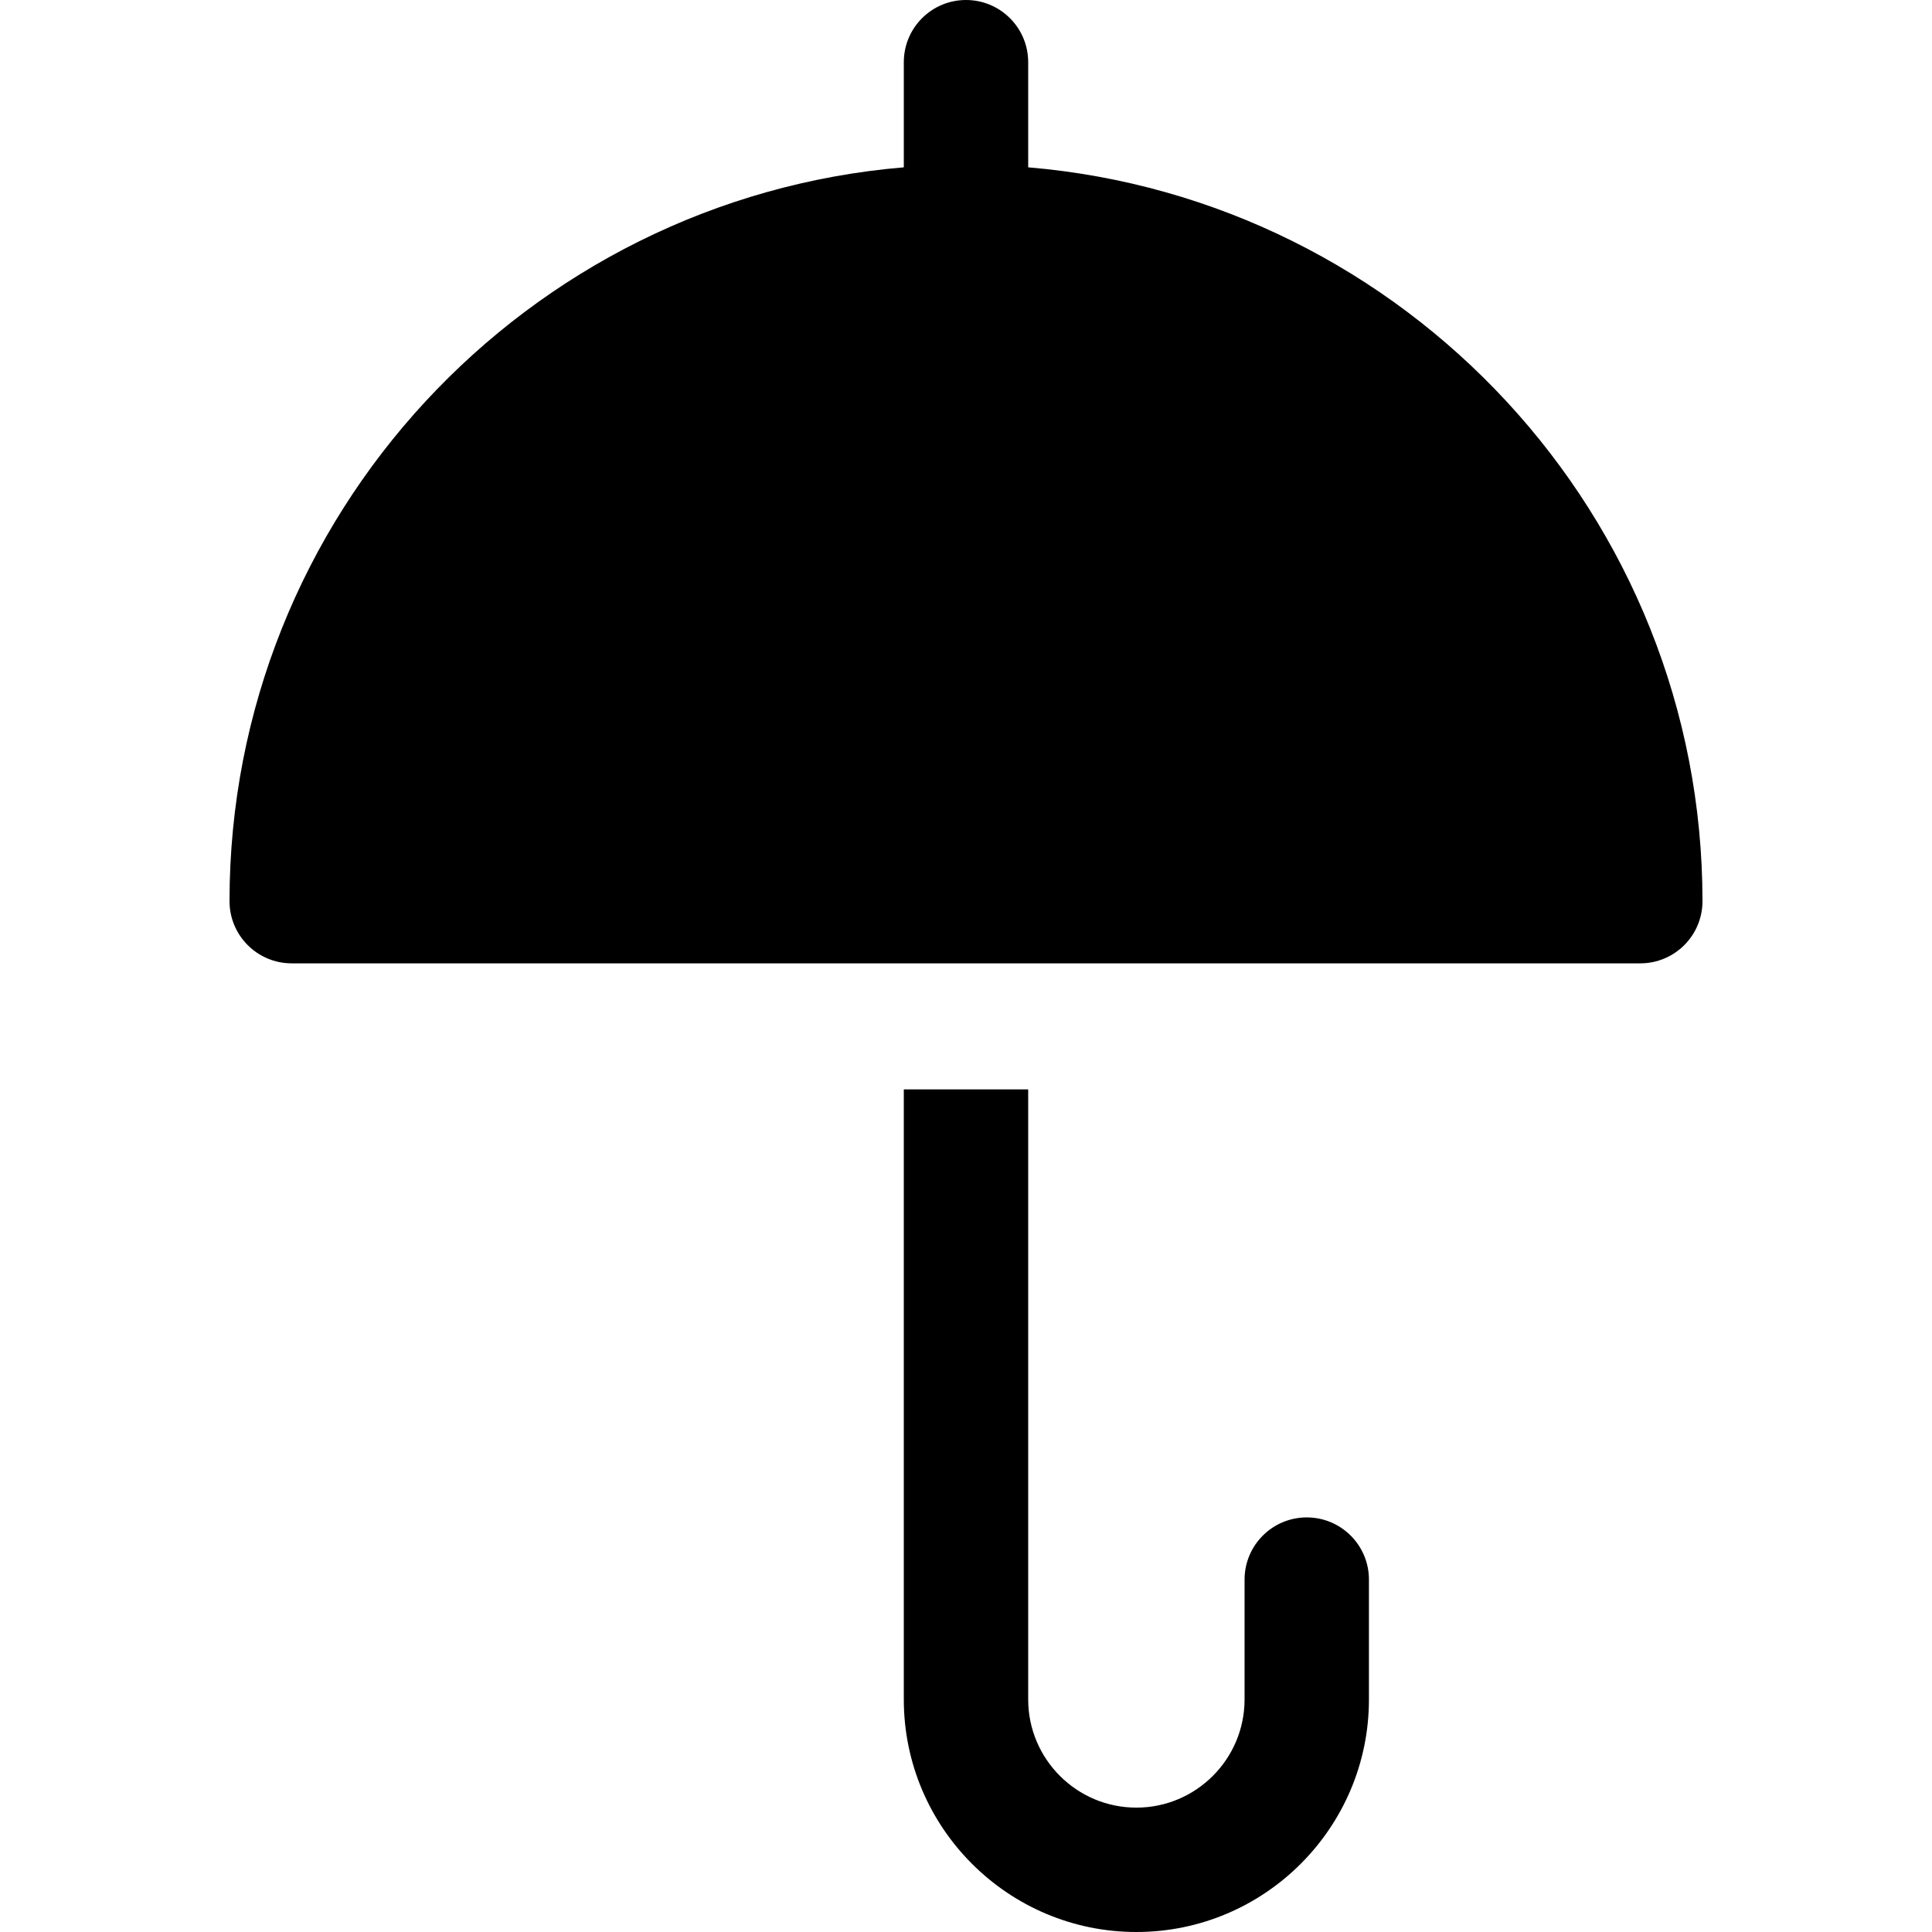<?xml version="1.0" encoding="iso-8859-1"?>
<!-- Generator: Adobe Illustrator 19.0.0, SVG Export Plug-In . SVG Version: 6.00 Build 0)  -->
<svg version="1.1" id="Layer_1" xmlns="http://www.w3.org/2000/svg" xmlns:xlink="http://www.w3.org/1999/xlink" x="0px" y="0px"
	 viewBox="0 0 511.999 511.999" style="enable-background:new 0 0 511.999 511.999;" xml:space="preserve">
<g>
	<g>
		<path d="M272.48,44.344V16.481C272.48,7.378,265.102,0,255.999,0c-9.102,0-16.481,7.378-16.481,16.481v27.863
			C139.583,52.74,60.824,136.747,60.824,238.816c0,9.102,7.378,16.481,16.481,16.481h357.389c9.101,0,16.481-7.378,16.481-16.481
			C451.175,136.747,372.416,52.74,272.48,44.344z"/>
	</g>
</g>
<g>
	<g>
		<path d="M346.303,402.128c-9.101,0-16.481,7.378-16.481,16.481v31.758c0,15.81-12.861,28.672-28.672,28.672
			c-15.809,0-28.671-12.861-28.671-28.672V288.704h-32.962v161.662c0,33.985,27.648,61.633,61.632,61.633
			c33.985,0,61.633-27.648,61.633-61.633v-31.758C362.784,409.507,355.405,402.128,346.303,402.128z"/>
	</g>
</g>
<g>
</g>
<g>
</g>
<g>
</g>
<g>
</g>
<g>
</g>
<g>
</g>
<g>
</g>
<g>
</g>
<g>
</g>
<g>
</g>
<g>
</g>
<g>
</g>
<g>
</g>
<g>
</g>
<g>
</g>
</svg>
